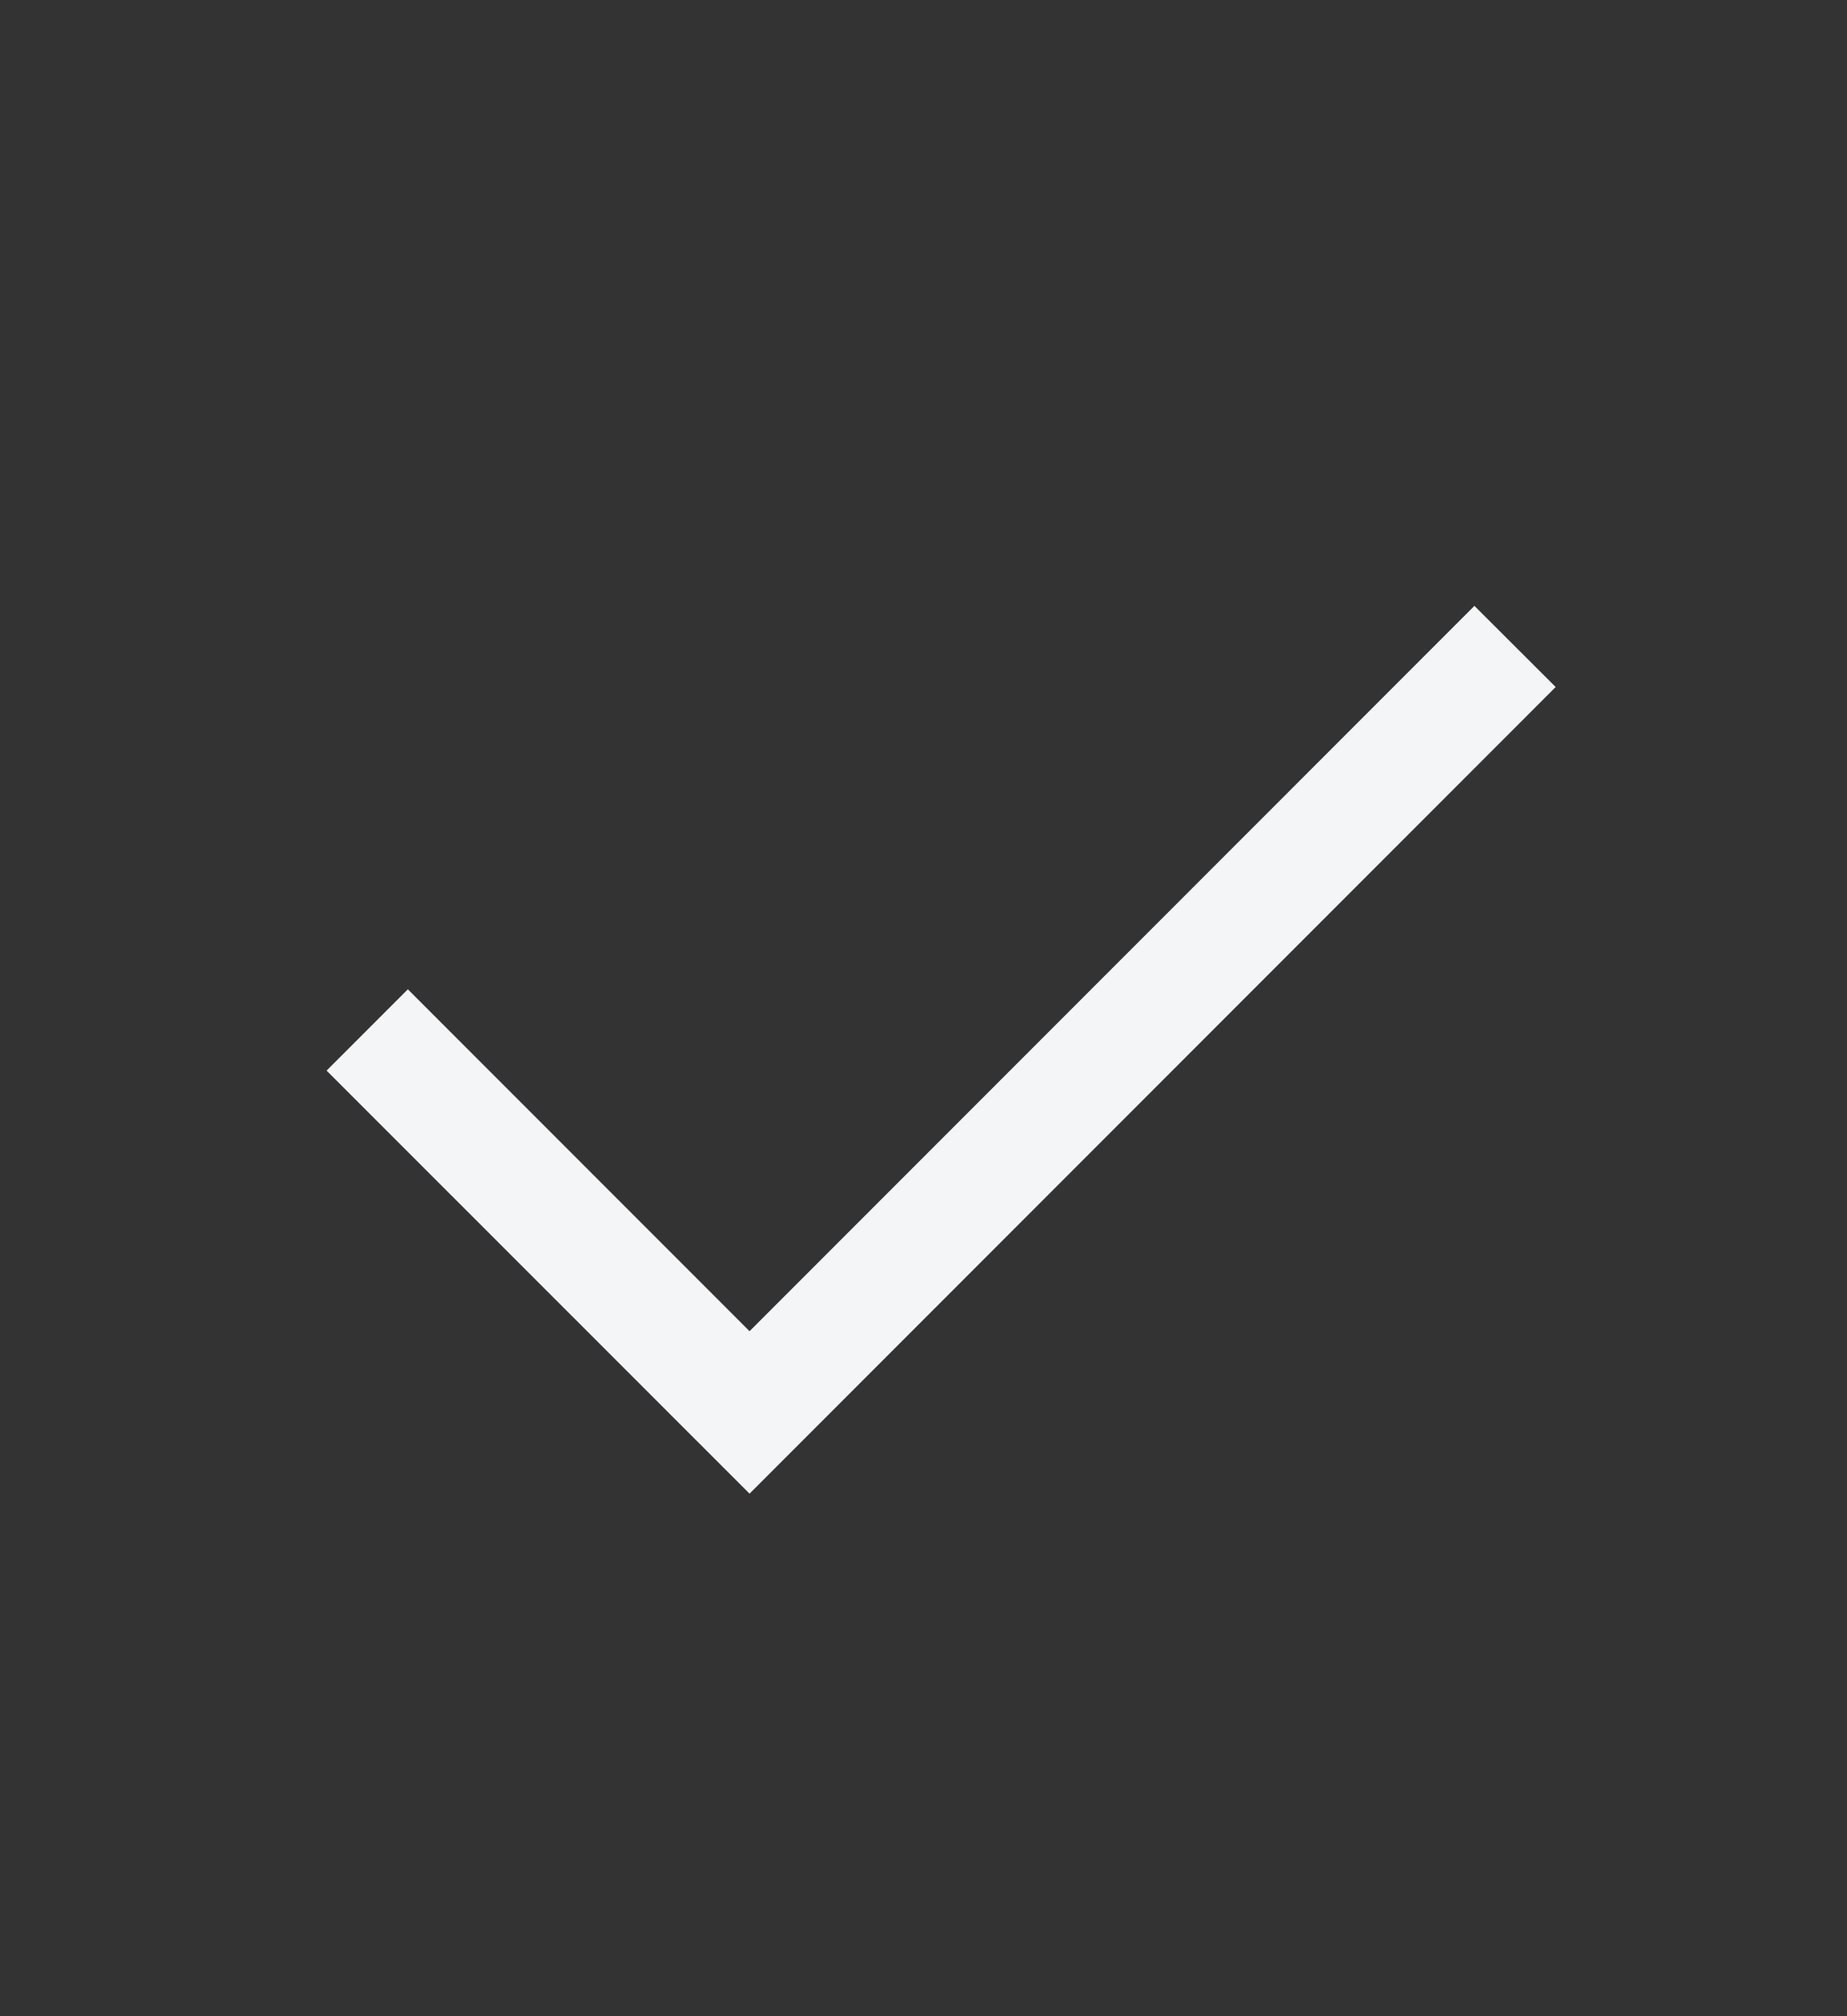 <svg width="11" height="12" viewBox="0 0 11 12" fill="none" xmlns="http://www.w3.org/2000/svg">
<rect x="0" y="0" width="11" height="12" fill="#333333" stroke="none"/>
<path d="M4.464 8.89L1.945 6.372L2.429 5.888L4.464 7.923L8.781 3.606L9.265 4.089L4.464 8.89Z" fill="#F3F5F7"/>
</svg>
